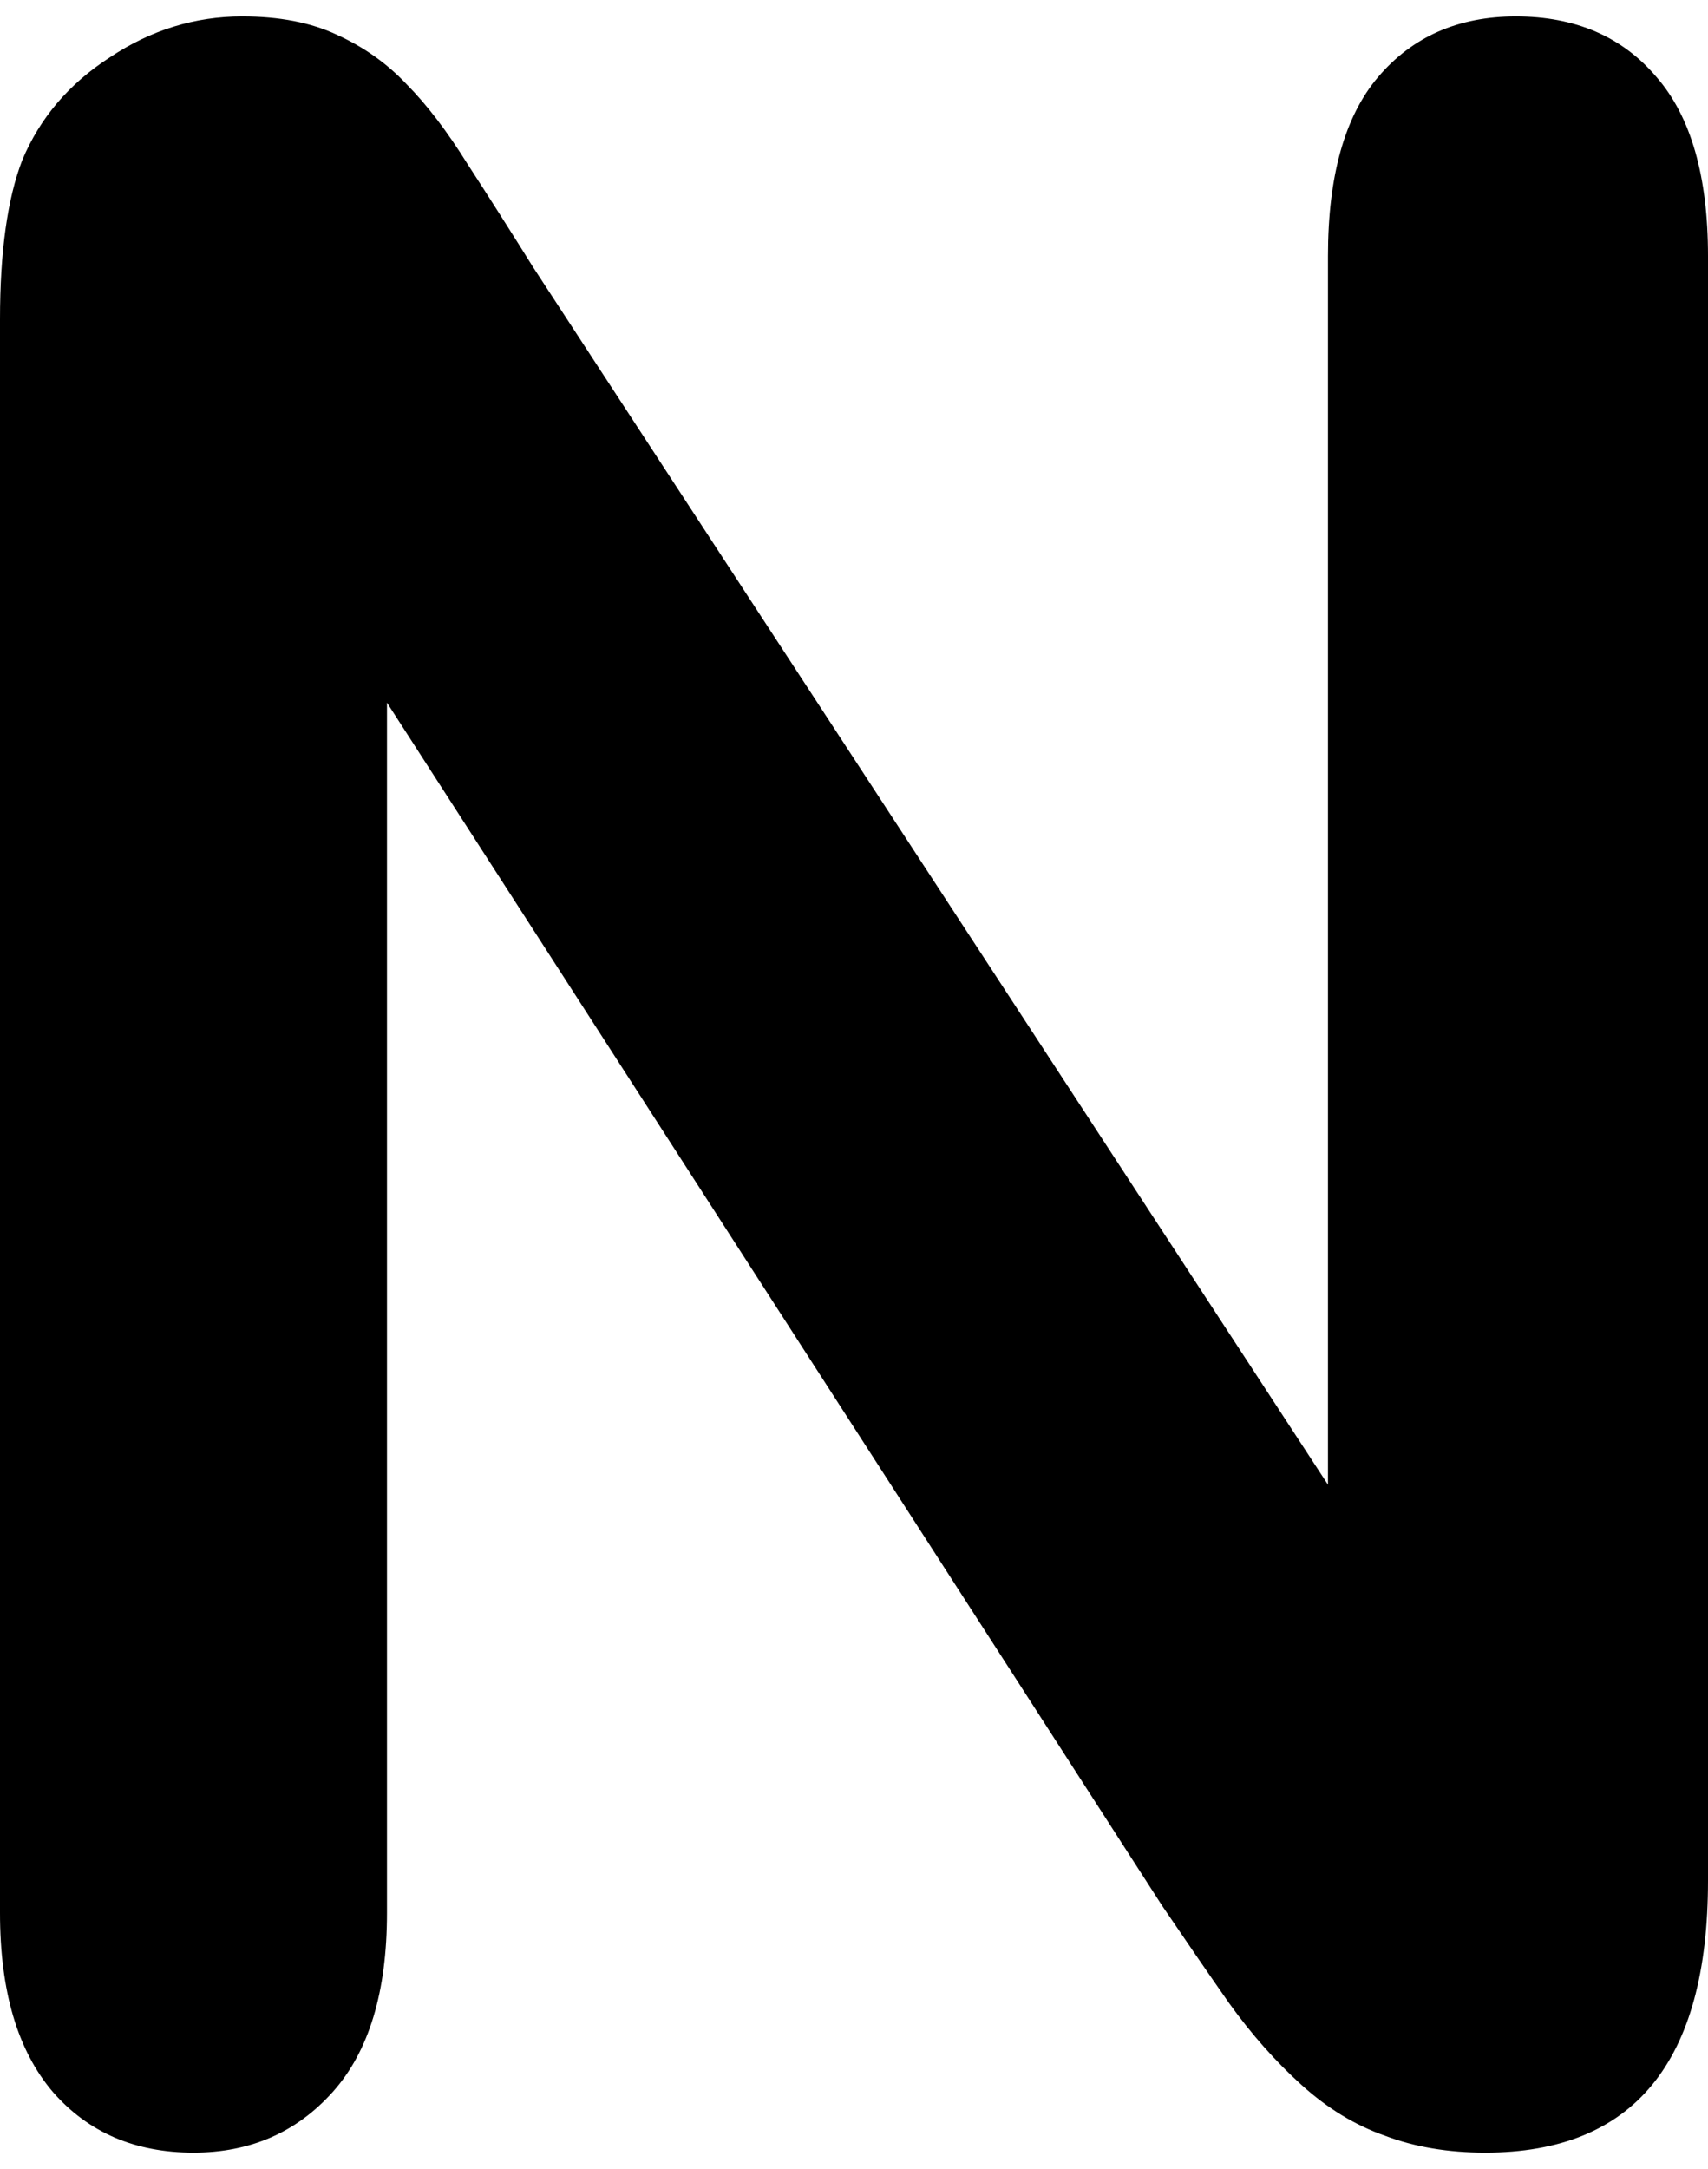 <svg width="26" height="33" viewBox="0 0 32 40" fill="none" xmlns="http://www.w3.org/2000/svg">
  <path d="M9.989 4.697L24.88 27.493V4.485C24.88 2.99 25.193 1.873 25.819 1.135C26.462 0.378 27.323 0 28.401 0C29.514 0 30.392 0.378 31.035 1.135C31.678 1.873 32 2.99 32 4.485V34.907C32 38.302 30.609 40 27.827 40C27.132 40 26.506 39.895 25.95 39.684C25.393 39.49 24.872 39.173 24.385 38.733C23.898 38.294 23.446 37.783 23.029 37.203C22.611 36.605 22.194 35.998 21.777 35.383L7.25 12.85V35.514C7.25 36.992 6.911 38.109 6.233 38.865C5.555 39.622 4.686 40 3.625 40C2.53 40 1.652 39.622 0.991 38.865C0.33 38.091 0 36.974 0 35.514V5.673C0 4.406 0.139 3.413 0.417 2.691C0.748 1.9 1.295 1.258 2.06 0.765C2.825 0.255 3.651 0 4.538 0C5.233 0 5.825 0.114 6.311 0.343C6.816 0.572 7.25 0.88 7.615 1.267C7.998 1.653 8.38 2.155 8.763 2.77C9.163 3.386 9.571 4.028 9.989 4.697Z" fill="currentColor"/>
</svg>

